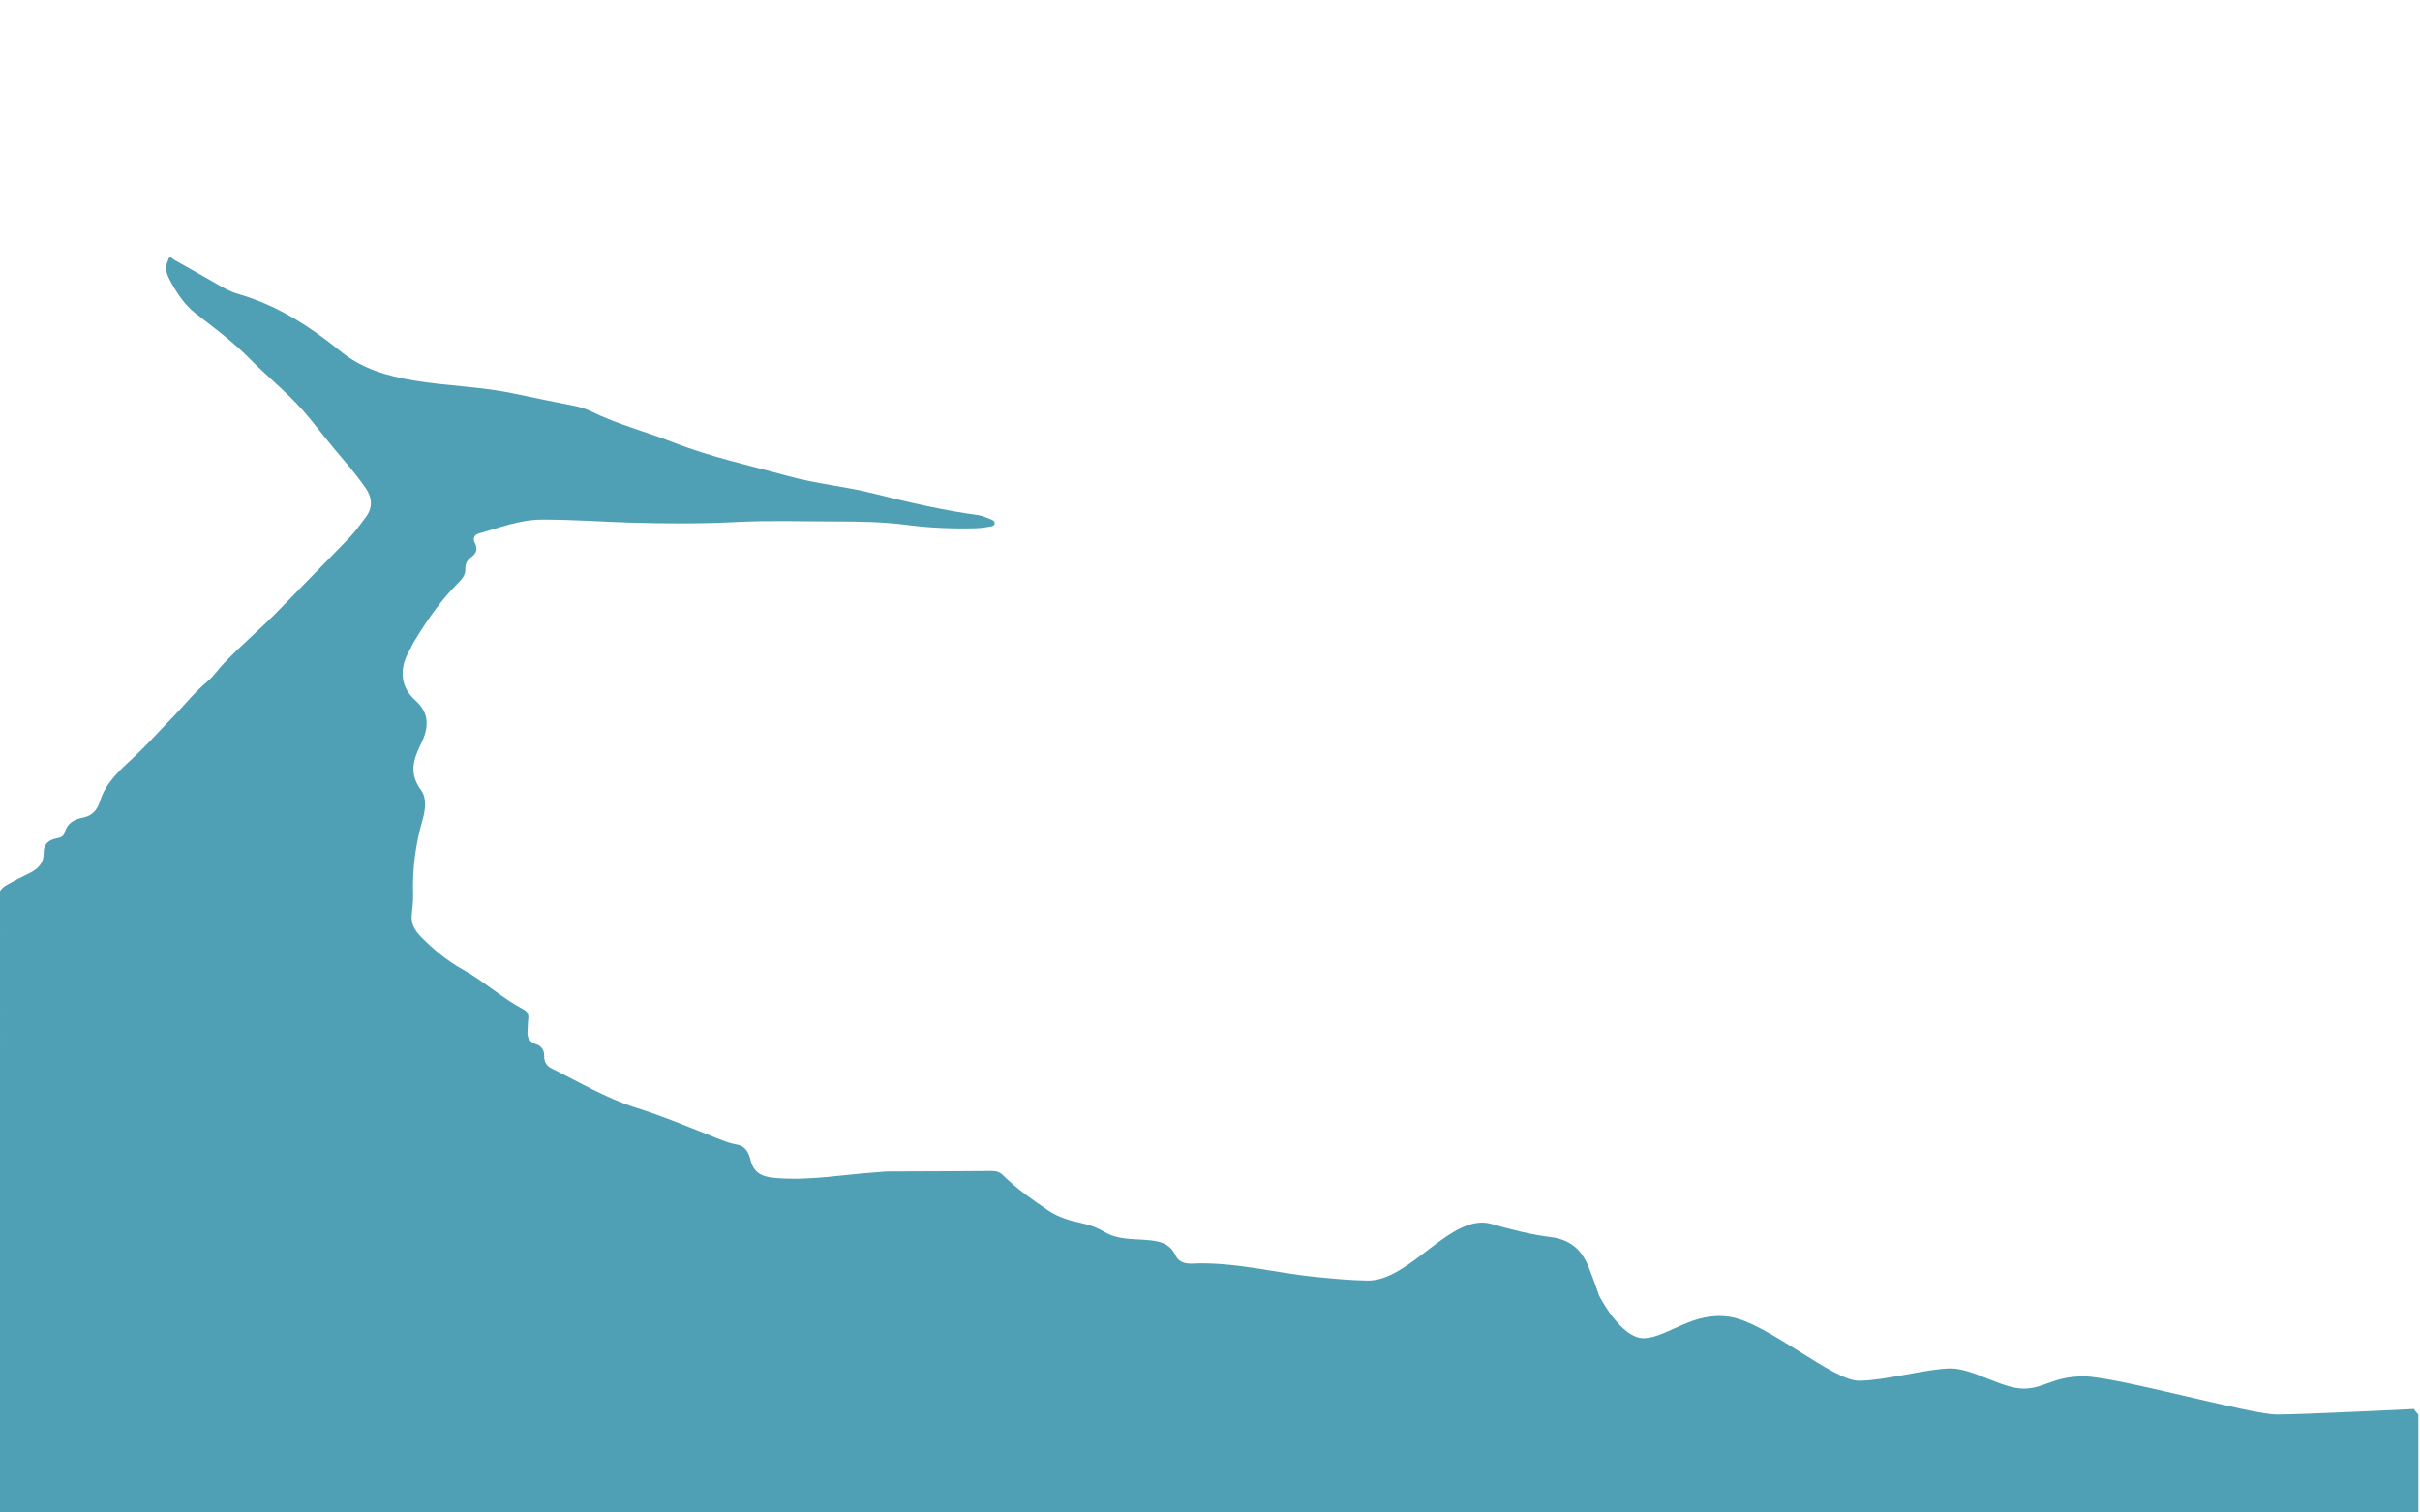 <?xml version="1.0" encoding="utf-8"?>
<!-- Generator: Adobe Illustrator 18.0.0, SVG Export Plug-In . SVG Version: 6.00 Build 0)  -->
<!DOCTYPE svg PUBLIC "-//W3C//DTD SVG 1.1//EN" "http://www.w3.org/Graphics/SVG/1.1/DTD/svg11.dtd">
<svg version="1.1" id="Layer_1" xmlns="http://www.w3.org/2000/svg" xmlns:xlink="http://www.w3.org/1999/xlink" x="0px" y="0px"
	 viewBox="0 0 1440 900" enable-background="new 0 0 1440 900" xml:space="preserve">
<path fill="#4F9FB5" d="M1439,900l0-58.3c0,0-3-3.3-2.4-3.3s-66.6,3.3-81.9,3.3c-15.3,0-96-22.7-114.7-22.7s-23.3,7.3-36,7.3
	s-30-12-43.3-12c-13.3,0-39.3,7.3-54.7,7.3s-54.7-34.7-76.7-38c-22-3.4-36.7,12-50.7,12.7c-14,0.7-27.1-25.4-27.1-25.4l0,0
	c-1.9-5.7-4-11.3-6.2-16.9c-4.3-10.8-11.3-16.5-22.8-17.9c-11.9-1.5-23.5-4.5-35-7.8c-24-6.9-48.4,34-73.6,33.7
	c-10.1-0.1-20.3-1.1-30.4-2.1c-24.8-2.4-49.1-9.2-74.3-8c-3.7,0.2-7.8-0.9-9.5-4.5c-3.7-8.1-10.5-9-18.1-9.6
	c-8.2-0.6-16.8-0.2-24.3-4.7c-4.2-2.5-8.7-4.2-13.4-5.2c-7-1.5-13.9-3.4-20-7.5c-9.5-6.4-18.9-13-27.1-21.1
	c-1.9-1.9-4.1-2.5-6.8-2.5c-20.3,0.2-40.7,0.2-61,0.3c-2.5,0-5,0.3-7.5,0.5c-19.4,1.3-38.6,4.9-58.2,3.5
	c-7.8-0.5-14.4-1.6-16.7-10.8c-0.9-3.8-2.8-8.2-7.6-9.1c-6.3-1.1-12-3.8-17.9-6.1c-14.1-5.6-28.1-11.4-42.5-15.9
	c-17.8-5.6-33.9-15.3-50.5-23.5c-2.8-1.4-4.4-3.9-4.3-7.3c0.1-3.5-1.5-6-5-7.1c-3.6-1.2-5.3-3.8-4.9-7.7c0.2-2.3,0.1-4.7,0.4-7
	c0.4-2.6-0.4-4.7-2.7-5.9c-12.7-6.7-23.4-16.6-35.9-23.6c-9.7-5.4-18.1-12.3-25.8-20.3c-3.4-3.6-5.4-7.5-4.9-12.5
	c0.4-4,0.9-8,0.8-11.9c-0.5-15.1,1.4-29.9,5.6-44.4c1.7-6,2.7-13-0.9-17.9c-7.3-10-4.6-18.3,0.3-28.1c4-8.3,5.3-17.4-3.7-25.3
	c-8.8-7.7-9.6-18.7-3.9-28.8c1.1-1.9,1.9-3.9,3-5.8c7.5-12.4,15.6-24.3,25.8-34.6c2.5-2.5,5.1-5.1,4.9-8.9c-0.1-3,0.9-5.1,3.2-6.8
	c3-2.2,4.5-4.8,2.5-8.6c-1.5-2.9-0.4-5,2.5-5.8c12.3-3.4,24.3-8.2,37.4-8.2c17.8-0.1,35.6,1.3,53.4,1.8c21,0.6,41.9,0.7,62.9-0.4
	c19.5-1,39-0.3,58.5-0.3c14,0,28,0.2,41.9,2c14.1,1.9,28.2,2.4,42.3,2c2.6-0.1,5.3-0.6,7.9-1c1.1-0.2,2.4-0.5,2.5-2
	c0-1.1-1-1.7-1.9-2.1c-2.5-0.9-4.9-2.2-7.5-2.6c-21.4-2.9-42.4-7.8-63.4-13.1c-16.4-4.1-33.3-5.6-49.7-10.1
	c-23.1-6.4-46.6-11.4-68.9-20.2c-16.1-6.3-32.9-10.6-48.5-18.3c-3.2-1.6-6.8-2.7-10.4-3.4c-11.7-2.3-23.5-4.7-35.2-7.2
	c-19.9-4.3-40.3-4.5-60.3-7.9c-15.9-2.7-30.8-7-43.5-17.4c-18.3-14.9-38-27.5-61-34.1c-4.5-1.3-8.6-3.6-12.6-5.9
	c-8.4-4.8-16.7-9.6-25.2-14.3c-1.1-0.6-3.1-3.4-3.9,0.5c-2.3,4.7-0.3,8.9,1.8,12.7c3.9,7,8.4,13.8,14.8,18.7
	c11.1,8.6,22.3,16.9,32.1,26.9c11.8,11.9,25.1,22.3,35.7,35.5c6.8,8.4,13.4,16.9,20.5,25.1c4.6,5.3,8.9,10.8,12.9,16.5
	c3.9,5.7,4.1,11.7-0.1,17.2c-3.3,4.4-6.5,8.9-10.3,12.8c-13.8,14.1-27.6,28.3-41.4,42.5c-10.6,10.9-22.2,20.6-32.7,31.6
	c-3.3,3.5-6,7.6-9.7,10.7c-8.2,6.9-14.7,15.3-22.2,22.9c-7.2,7.4-14,15.1-21.6,22.2c-8.2,7.6-16.7,15-20.2,26.2
	c-1.7,5.5-4.7,8.8-10.5,9.9c-4.9,0.9-9.1,3.3-10.5,8.8c-0.7,2.5-2.9,3.1-5.1,3.5c-4.9,0.9-7.5,3.9-7.4,8.6c0.1,5.9-3.1,9.2-7.8,11.7
	c-3.4,1.8-6.9,3.3-10.2,5.2c-2.8,1.6-6.1,2.8-8,5.8C0,653,0,775.8,0,898.7c0,0.4,0,0.9,0,1.3H1439z"/>
</svg>
